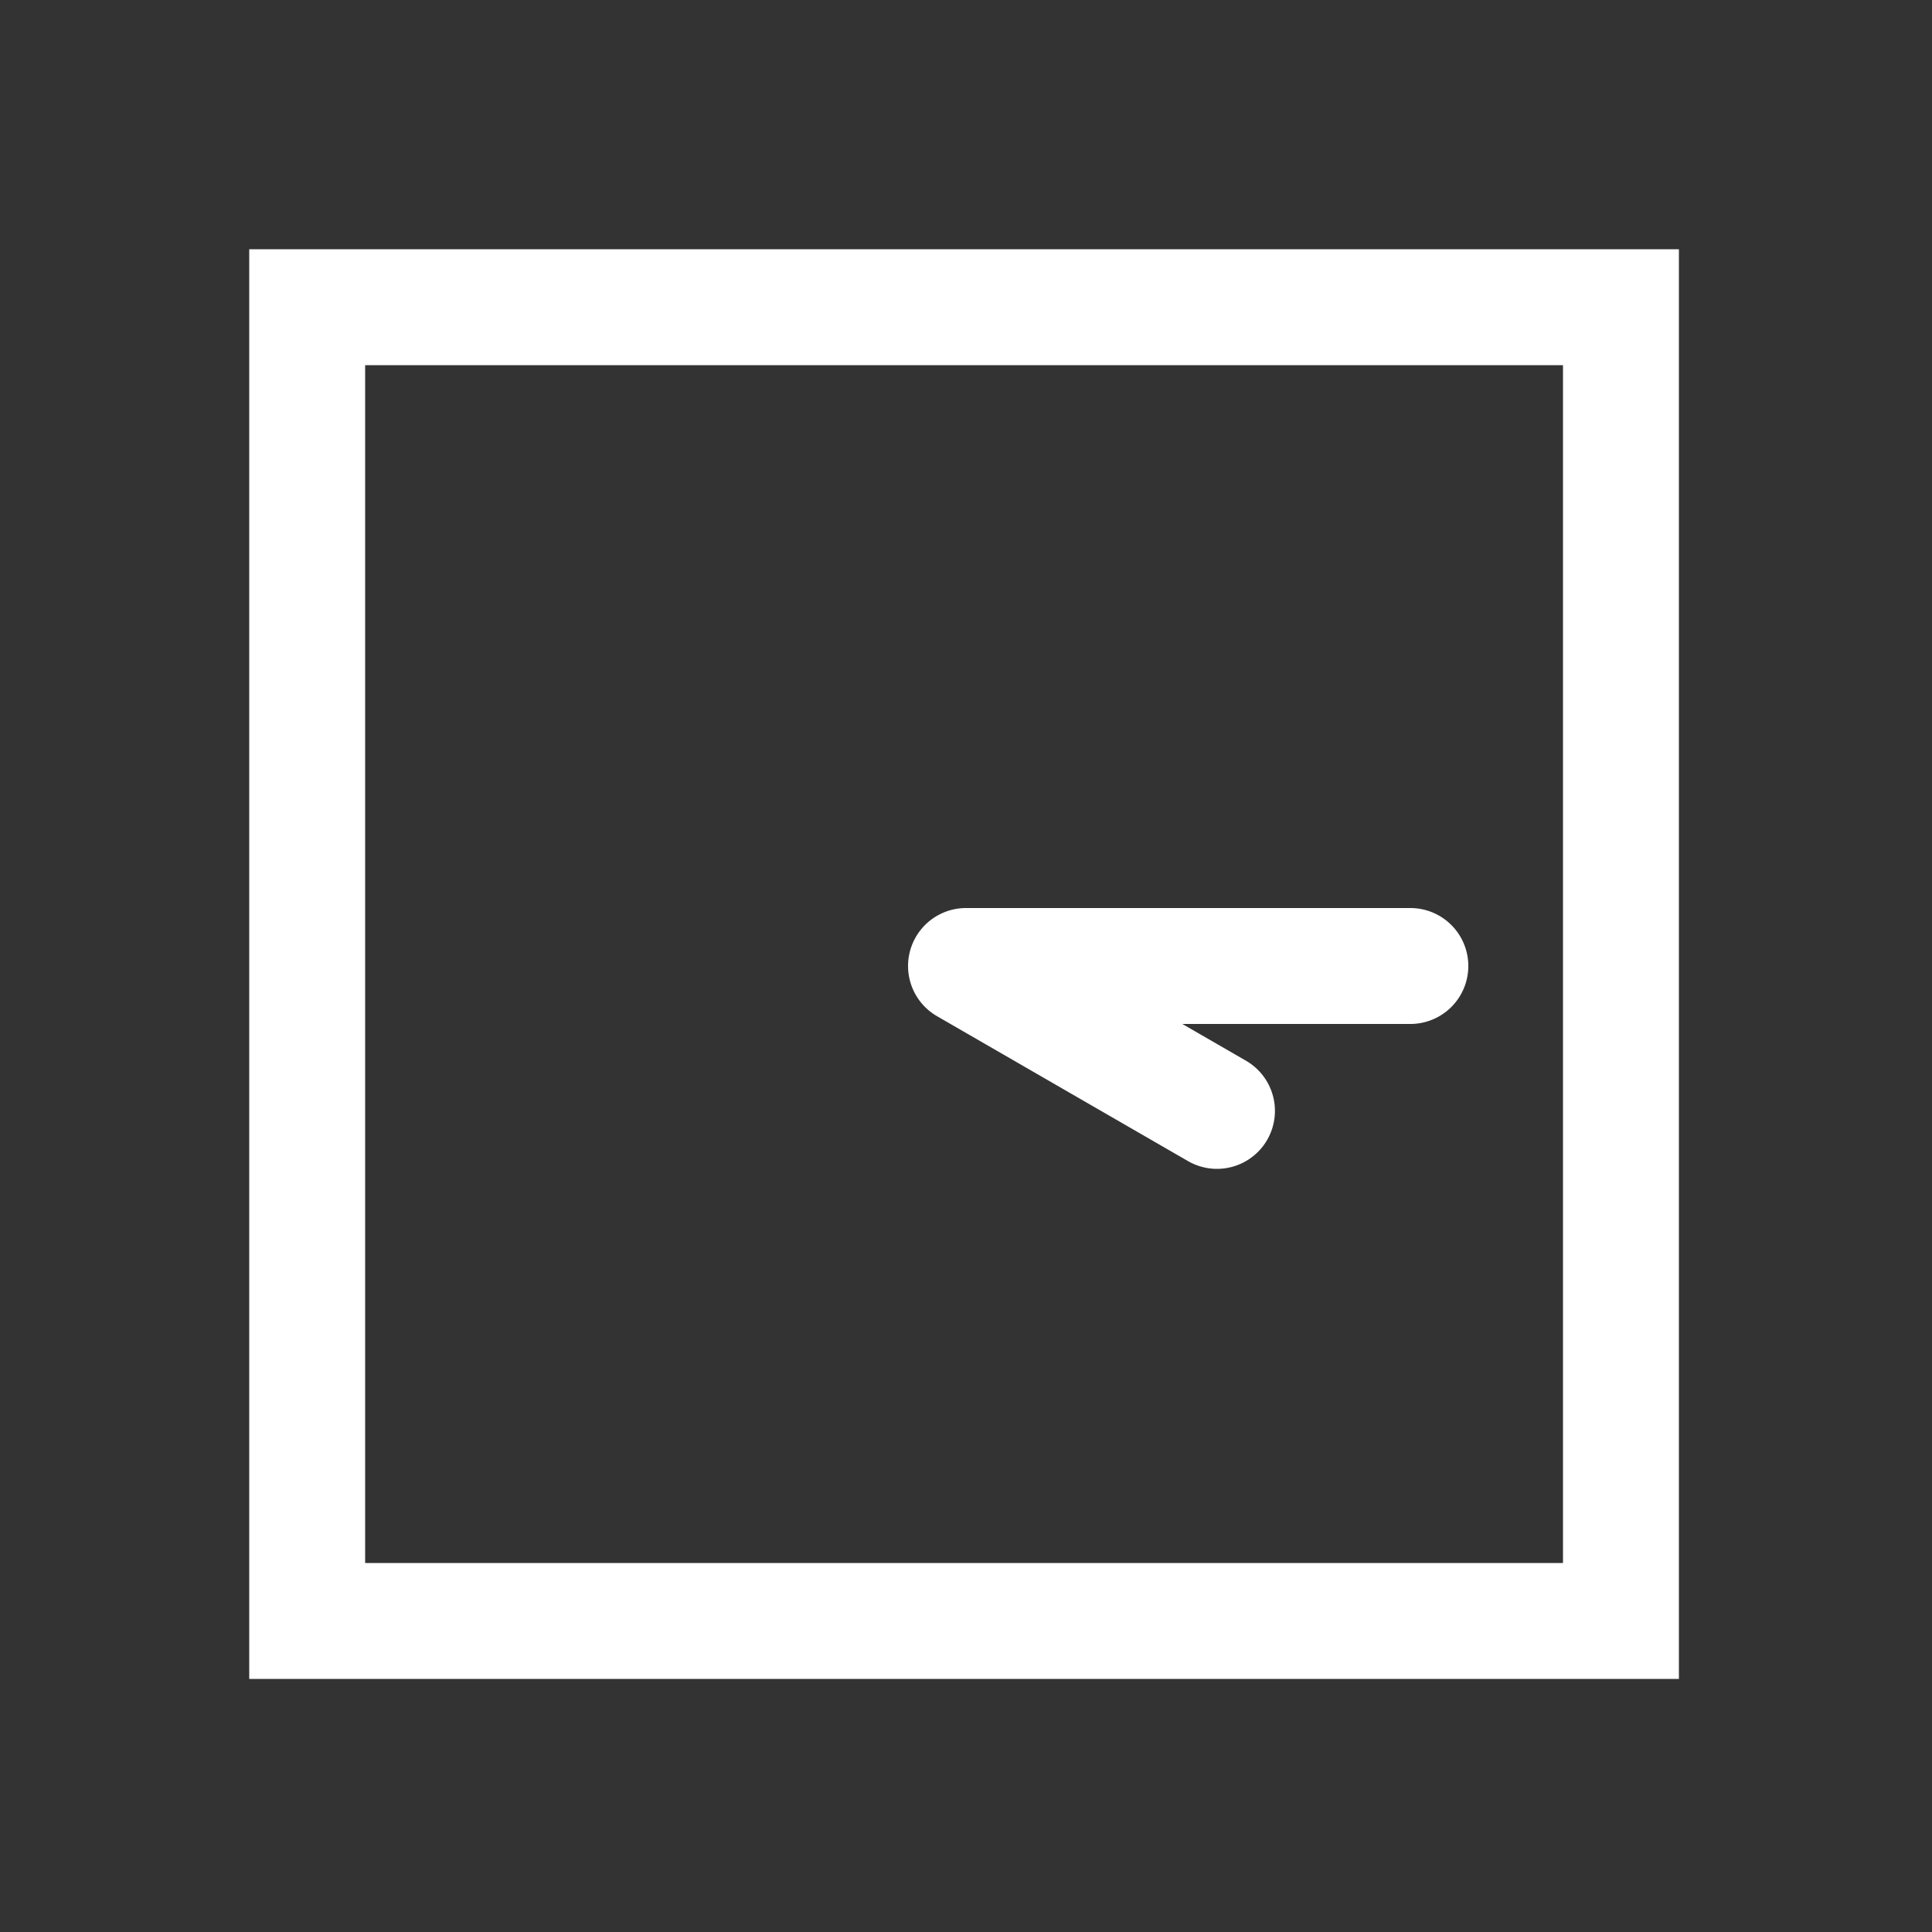 <?xml version="1.0" encoding="UTF-8" standalone="no"?>
<svg
   height="1000"
   width="1000"
   version="1.1"
   viewBox="0 0 1000 1000"
   id="svg7"
   sodipodi:docname="clock_04_15.svg"
   xmlns:inkscape="http://www.inkscape.org/namespaces/inkscape"
   xmlns:sodipodi="http://sodipodi.sourceforge.net/DTD/sodipodi-0.dtd"
   xmlns="http://www.w3.org/2000/svg"
   xmlns:svg="http://www.w3.org/2000/svg">
  <rect x="0" y="0" width="1000" height="1000" fill="#333333" stroke="none"/>
  <defs
     id="defs11" />
  <sodipodi:namedview
     id="namedview9"
     pagecolor="#ffffff"
     bordercolor="#000000"
     borderopacity="0.25"
     inkscape:showpageshadow="2"
     inkscape:pageopacity="0.0"
     inkscape:pagecheckerboard="0"
     inkscape:deskcolor="#d1d1d1" />
  <g
     id="container">
    <g
       transform="translate(500,500) rotate(270)"
       id="g4">
      <path
         id="clock_04_15"
         style="color:#000000;fill:#ffffff;stroke-linecap:round;stroke-linejoin:round;-inkscape-stroke:none"
         d="M -5.209,-29.537 A 30.003,30.003 0 0 0 -25.98,-15 L -100.98,114.904 A 30,30 0 0 0 -90,155.885 30,30 0 0 0 -49.02,144.904 L -30,111.961 V 230 A 30,30 0 0 0 0,260 30,30 0 0 0 30,230 V 0 A 30.003,30.003 0 0 0 -5.209,-29.537 Z M 371,-371 h -30 -710 v 740 h 740 z m -60,60 v 620 h -620 v -620 z" />
    </g>
  </g>
</svg>
